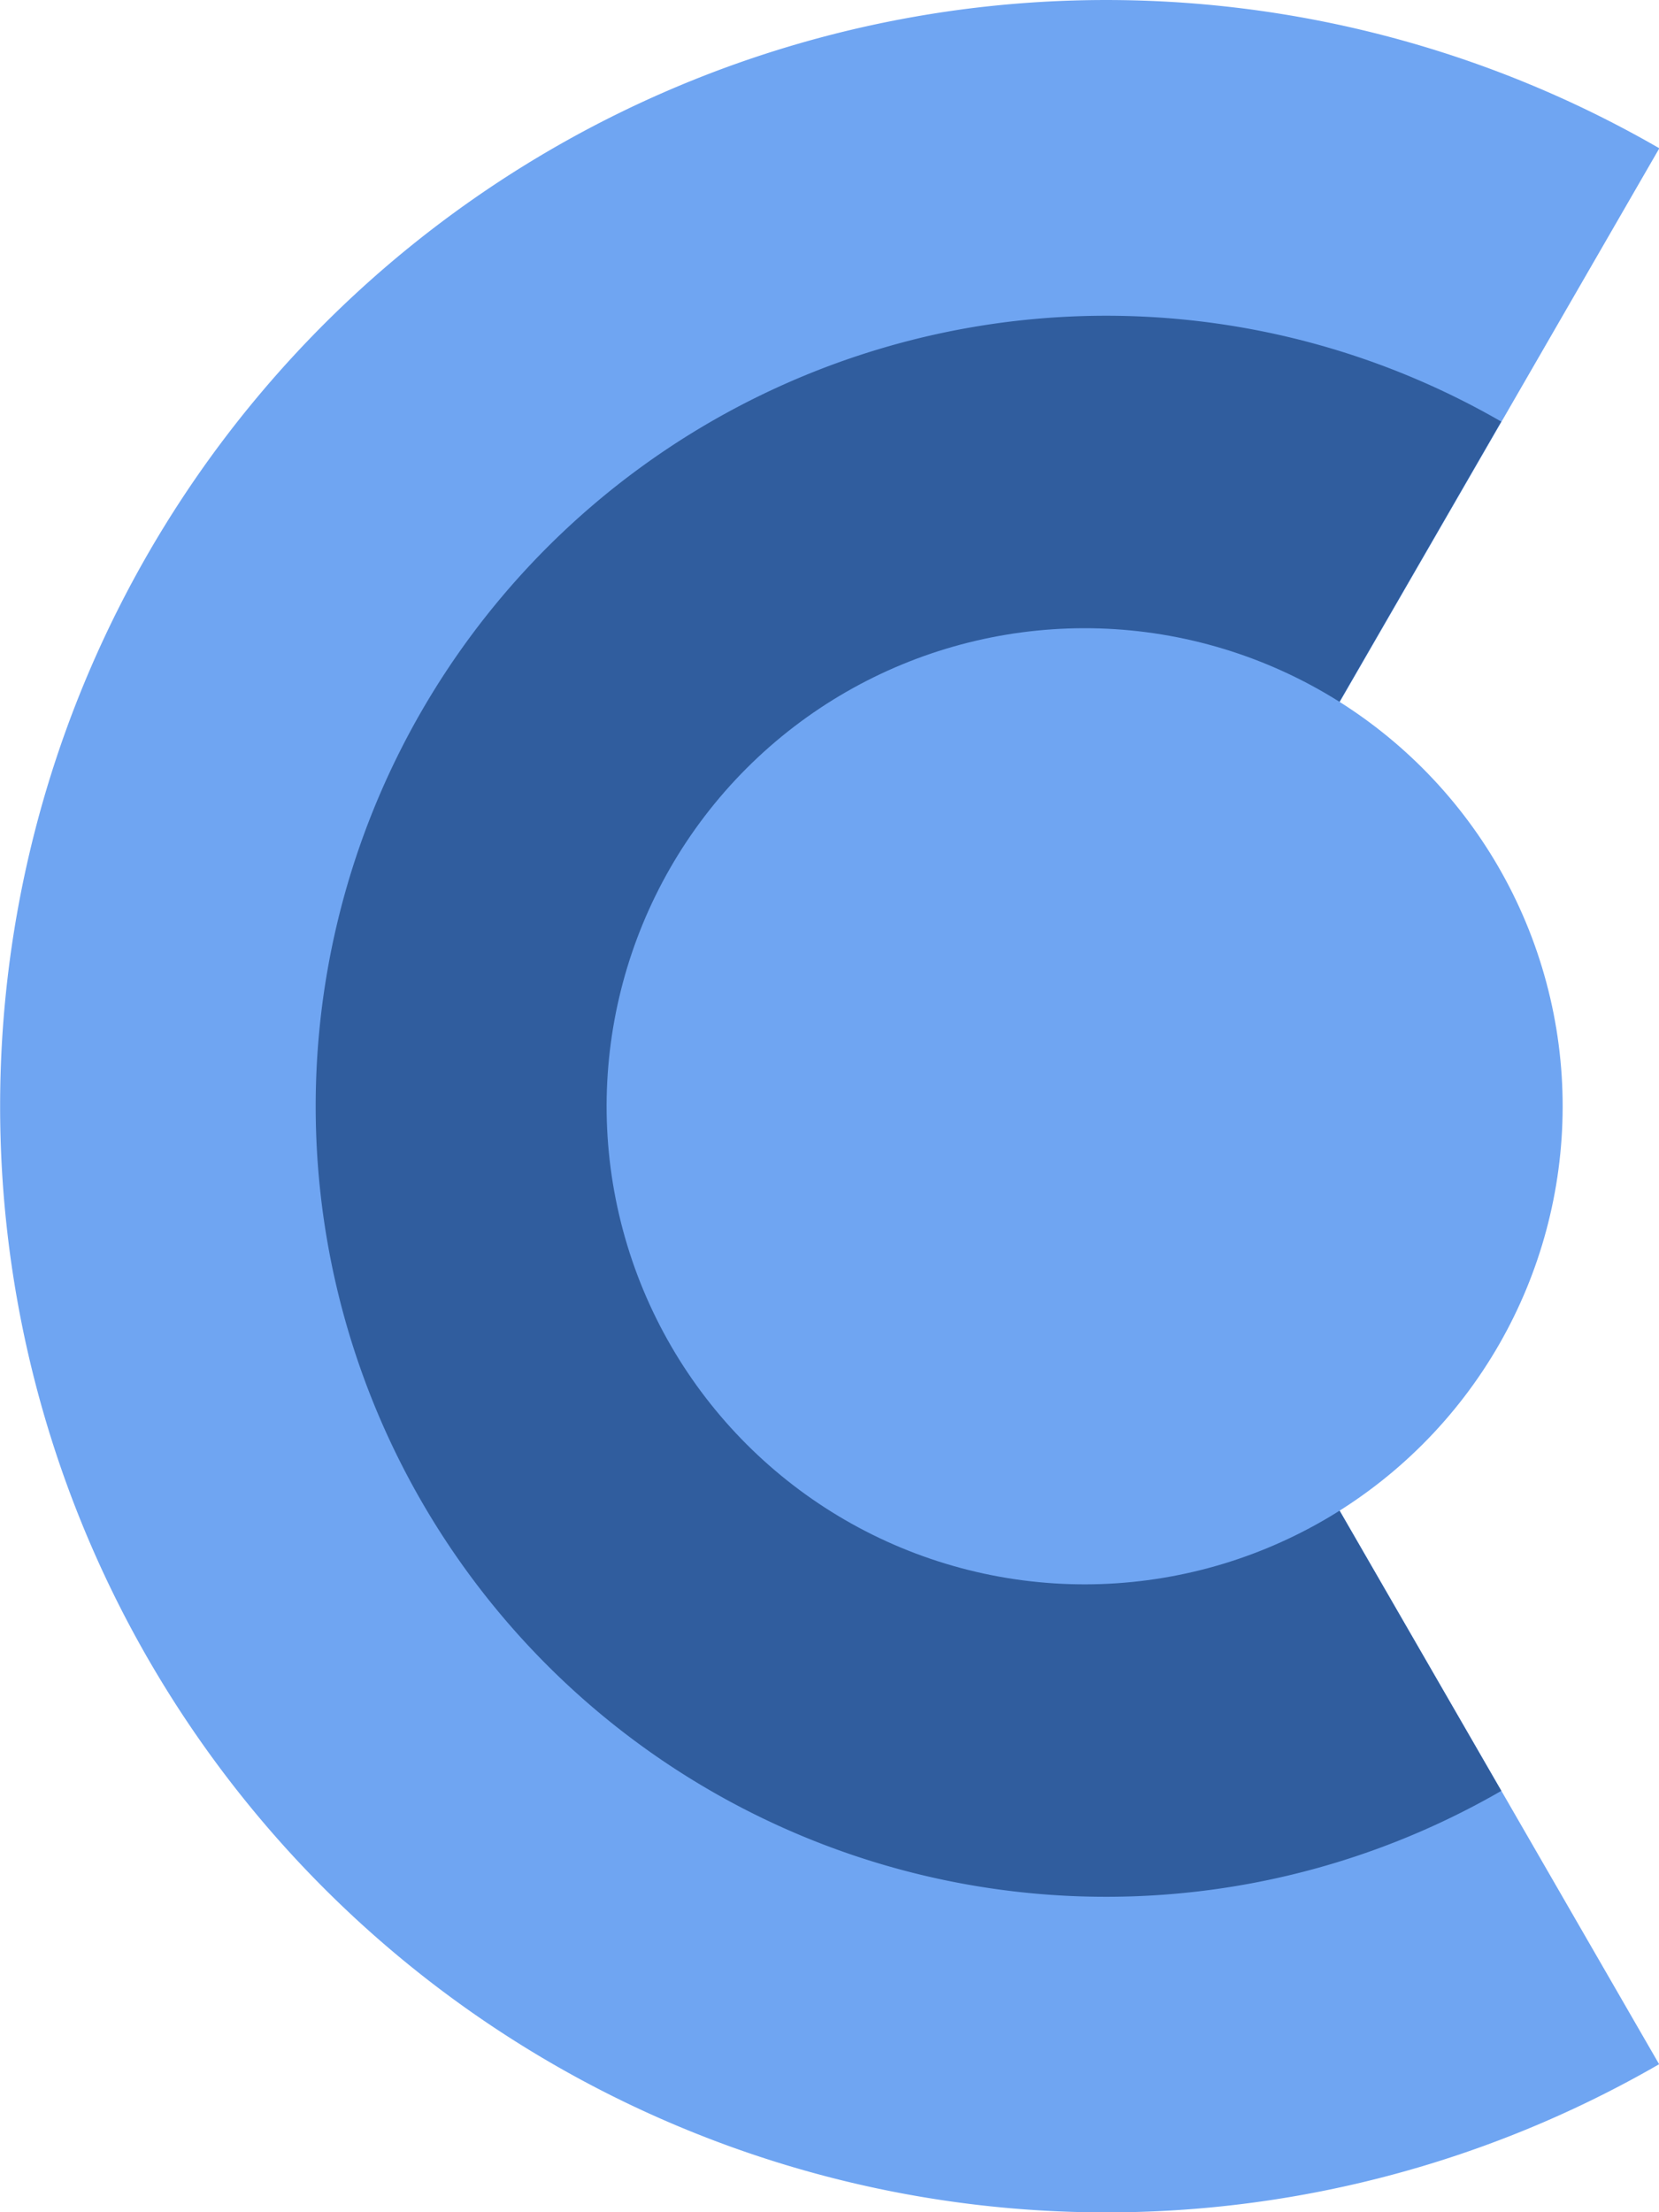 <?xml version="1.0" encoding="UTF-8" standalone="no"?>
<!-- Created with Inkscape (http://www.inkscape.org/) -->

<svg
   xmlns:dc="http://purl.org/dc/elements/1.1/"
   xmlns:cc="http://creativecommons.org/ns#"
   xmlns:rdf="http://www.w3.org/1999/02/22-rdf-syntax-ns#"
   xmlns:svg="http://www.w3.org/2000/svg"
   xmlns="http://www.w3.org/2000/svg"
   xmlns:sodipodi="http://sodipodi.sourceforge.net/DTD/sodipodi-0.dtd"
   xmlns:inkscape="http://www.inkscape.org/namespaces/inkscape"
   width="6.497mm"
   height="8.663mm"
   viewBox="0 0 6.497 8.663"
   version="1.1"
   id="svg1089"
   inkscape:version="0.92.3 (2405546, 2018-03-11)"
   sodipodi:docname="logo.svg">
  <defs
     id="defs1083" />
  <sodipodi:namedview
     id="base"
     pagecolor="#ffffff"
     bordercolor="#666666"
     borderopacity="1.0"
     inkscape:pageopacity="0.0"
     inkscape:pageshadow="2"
     inkscape:zoom="15.839192"
     inkscape:cx="15.312846"
     inkscape:cy="12.562559"
     inkscape:document-units="mm"
     inkscape:current-layer="layer1"
     showgrid="false"
     fit-margin-top="0"
     fit-margin-left="0"
     fit-margin-right="0"
     fit-margin-bottom="0"
     inkscape:window-width="1920"
     inkscape:window-height="1053"
     inkscape:window-x="0"
     inkscape:window-y="27"
     inkscape:window-maximized="1"
     inkscape:snap-nodes="true"
     inkscape:snap-bbox="true"
     inkscape:snap-bbox-midpoints="false"
     inkscape:snap-global="true" />
  <g
     inkscape:label="Layer 1"
     inkscape:groupmode="layer"
     id="layer1"
     transform="translate(-12.626,66.409)">
    <path
       style="opacity:1;fill:#6fa5f2;fill-opacity:1;stroke:#b6b6b6;stroke-width:0;stroke-miterlimit:4;stroke-dasharray:none;stroke-opacity:1"
       id="path961"
       transform="rotate(105)"
       sodipodi:type="arc"
       sodipodi:cx="-64.351158"
       sodipodi:cy="-0.31321695"
       sodipodi:rx="4.3314023"
       sodipodi:ry="4.3314023"
       sodipodi:start="5.4977871"
       sodipodi:end="3.403392"
       d="m -61.288,-3.376 a 4.331,4.331 0 0 1 0.485,5.547 4.331,4.331 0 0 1 -5.379,1.441 4.331,4.331 0 0 1 -2.353,-5.047 l 4.184,1.121 z" />
    <path
       d="m -62.162,-2.502 a 3.095,3.095 0 0 1 0.347,3.964 3.095,3.095 0 0 1 -3.844,1.03 3.095,3.095 0 0 1 -1.682,-3.606 l 2.99,0.801 z"
       sodipodi:end="3.403392"
       sodipodi:start="5.4977871"
       sodipodi:ry="3.0953443"
       sodipodi:rx="3.0953443"
       sodipodi:cy="-0.31321695"
       sodipodi:cx="-64.351158"
       sodipodi:type="arc"
       transform="rotate(105)"
       id="path1693"
       style="opacity:1;fill:#305d9e;fill-opacity:1;stroke:#b6b6b6;stroke-width:0;stroke-miterlimit:4;stroke-dasharray:none;stroke-opacity:1" />
    <circle
       transform="rotate(-75)"
       id="circle965"
       style="opacity:1;fill:#6fa5f2;fill-opacity:1;stroke:#b6b6b6;stroke-width:0;stroke-miterlimit:4;stroke-dasharray:none;stroke-opacity:1"
       cx="64.329"
       cy="0.232"
       r="1.872" />
  </g>
</svg>

